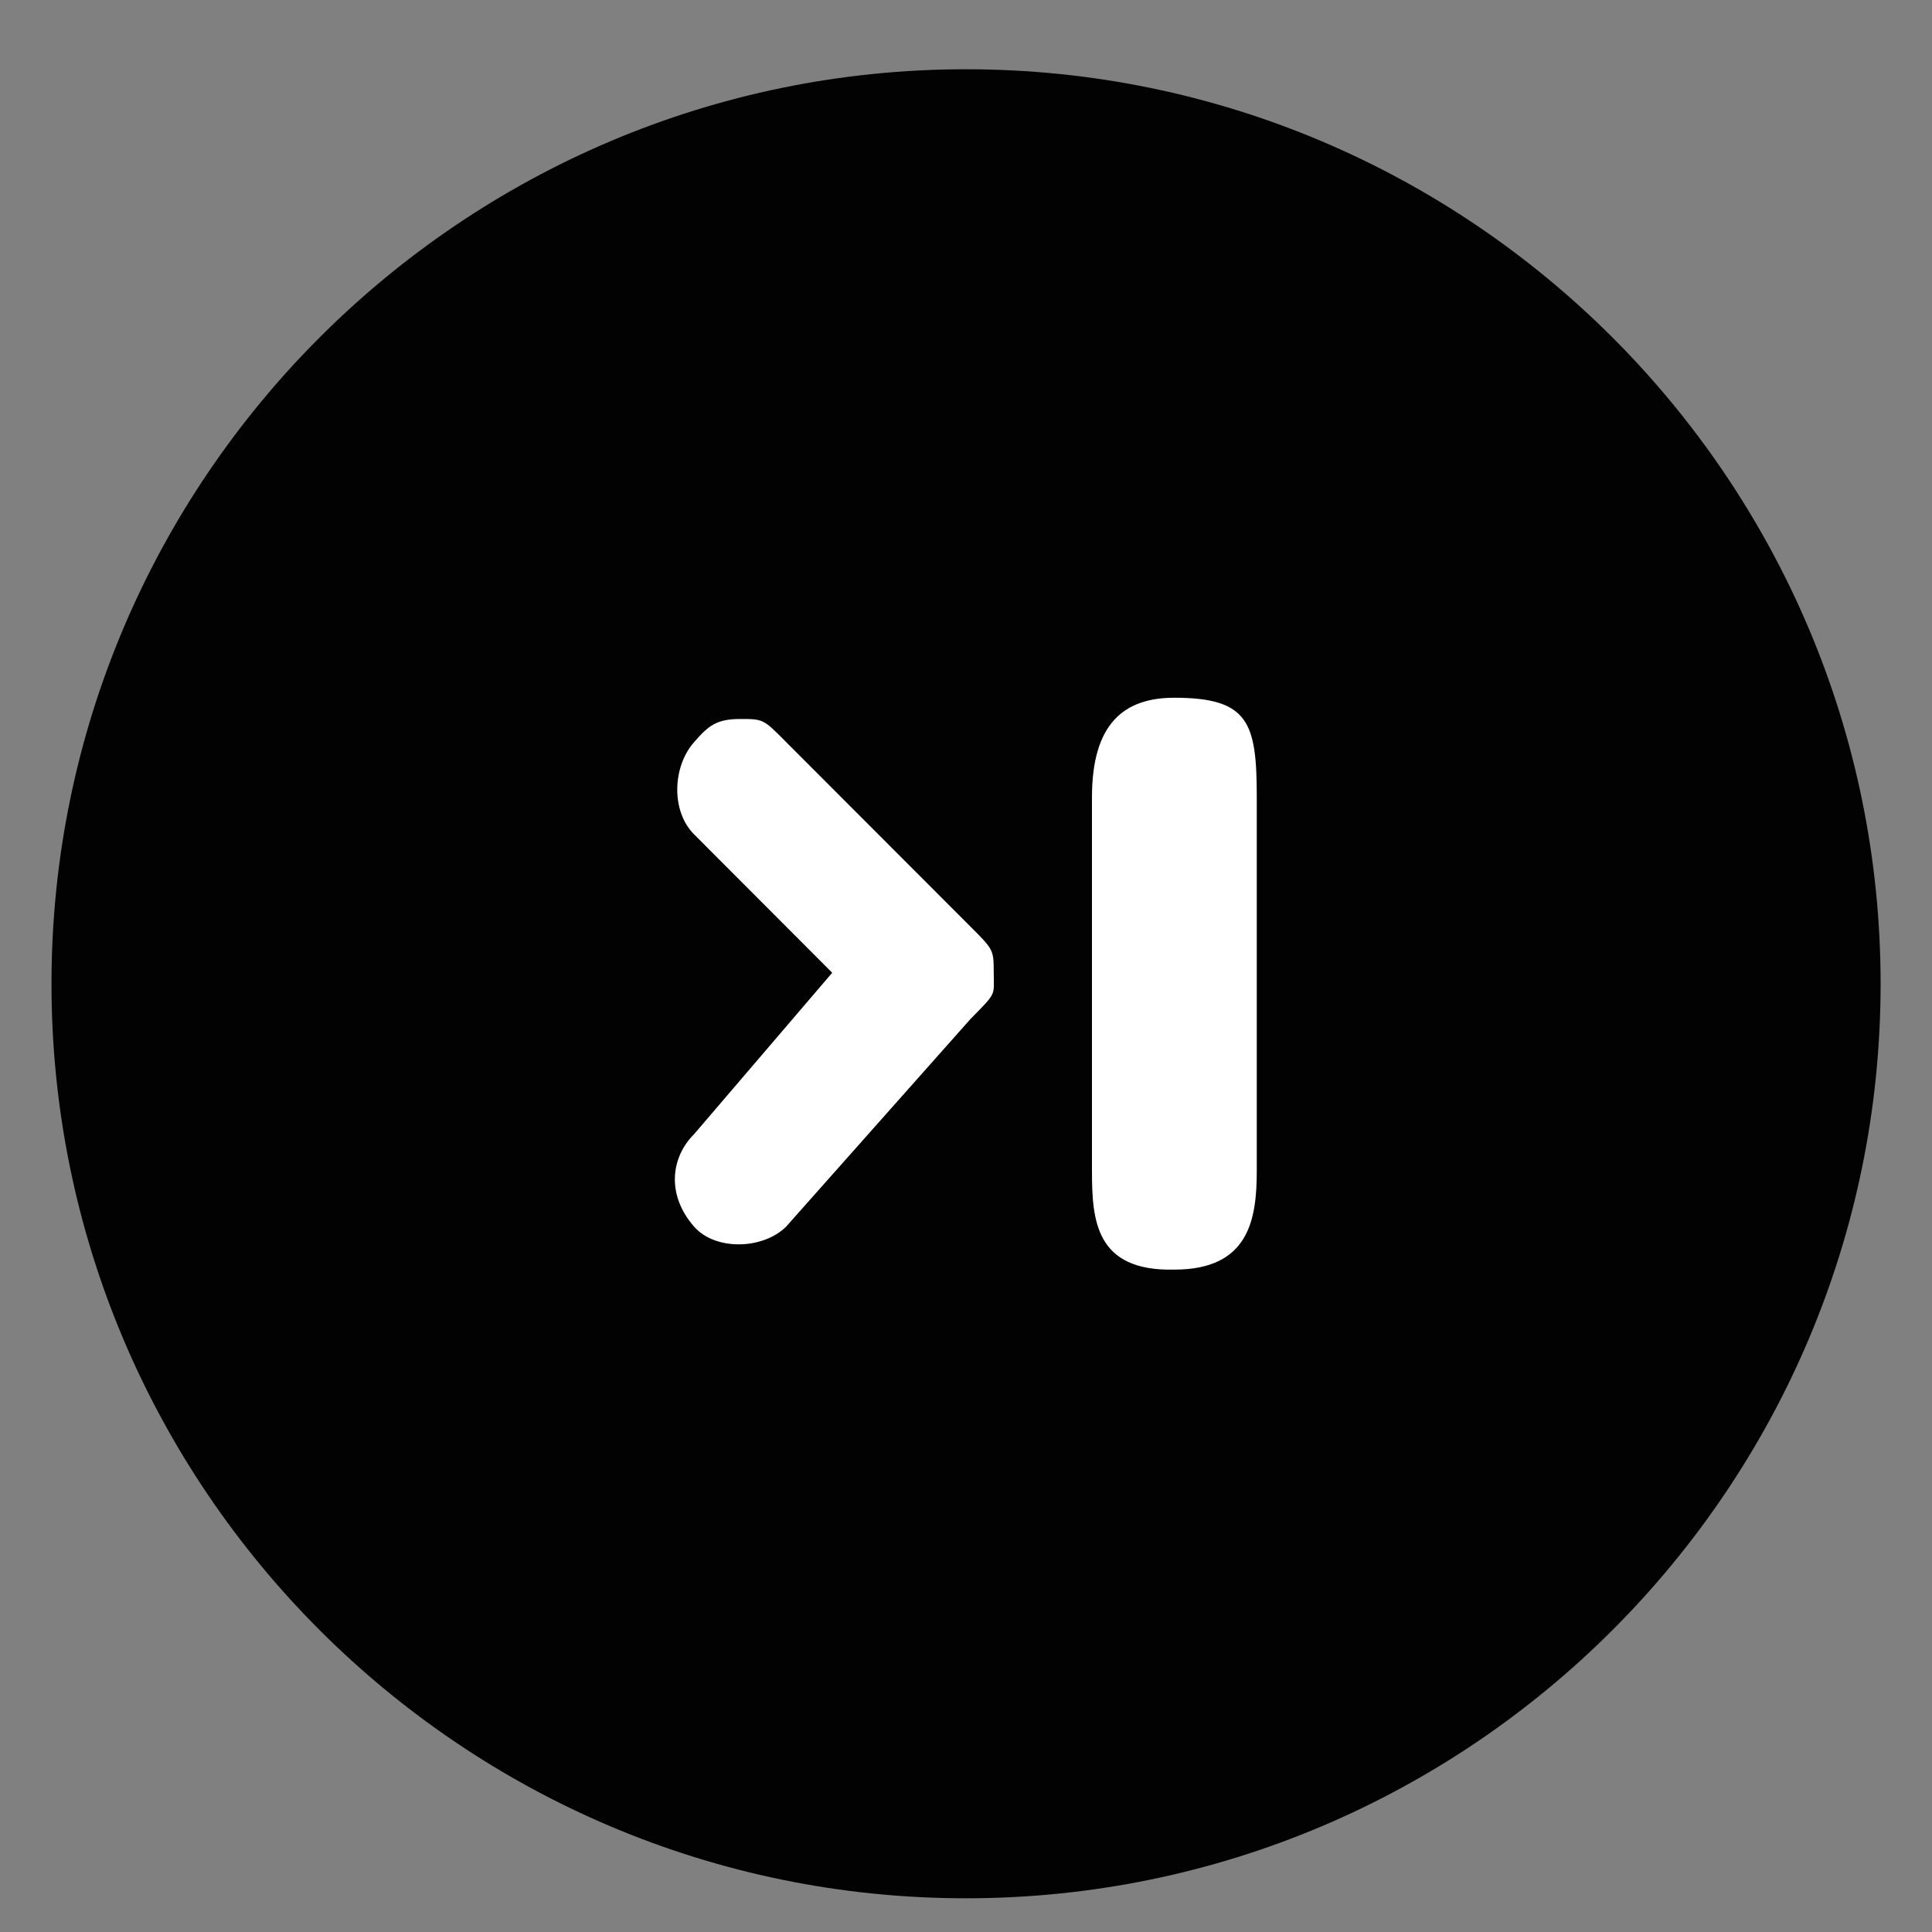 <?xml version="1.0" encoding="utf-8"?>
<!-- Generator: Adobe Illustrator 15.1.0, SVG Export Plug-In . SVG Version: 6.00 Build 0)  -->
<!DOCTYPE svg PUBLIC "-//W3C//DTD SVG 1.1//EN" "http://www.w3.org/Graphics/SVG/1.1/DTD/svg11.dtd">
<svg version="1.1" id="Layer_1" xmlns="http://www.w3.org/2000/svg" xmlns:xlink="http://www.w3.org/1999/xlink" x="0px" y="0px"
	 width="20px" height="20px" viewBox="0 0 20 20" enable-background="new 0 0 20 20" xml:space="preserve">
<rect x="0" y="0" width="20" height="20" fill="#808080" stroke="none"/>
<g>
	<circle fill="#020202" cx="10" cy="10.184" r="9"/>
	<path fill="#020202" d="M10,19.651c-5.22,0-9.467-4.247-9.467-9.467S4.78,0.717,10,0.717c5.221,0,9.468,4.247,9.468,9.467
		S15.221,19.651,10,19.651z M10,1.651c-4.705,0-8.533,3.828-8.533,8.533c0,4.705,3.828,8.532,8.533,8.532s8.532-3.827,8.532-8.532
		C18.532,5.479,14.705,1.651,10,1.651z"/>
</g>
<g>
	<g>
		<path fill="#FFFFFF" d="M10.048,9.594C8.139,7.683,8.139,7.683,8.139,7.683c-0.237-0.24-0.237-0.24-0.477-0.24
			c-0.24,0-0.327,0.066-0.477,0.24c-0.224,0.253-0.24,0.715,0,0.954c1.43,1.433,1.43,1.433,1.43,1.433
			c-1.43,1.671-1.43,1.671-1.43,1.671c-0.24,0.239-0.289,0.627,0,0.957c0.221,0.252,0.714,0.237,0.953,0
			c1.909-2.15,1.909-2.15,1.909-2.15c0.277-0.281,0.24-0.237,0.24-0.479C10.286,9.832,10.286,9.832,10.048,9.594L10.048,9.594z"/>
	</g>
	<g>
		<path fill="#FFFFFF" d="M12.156,13.143c-0.82,0.019-0.852-0.516-0.852-1.028c0-3.862,0-3.862,0-3.862
			c0-0.772,0.34-1.03,0.852-1.03c0.773,0,0.854,0.259,0.854,1.03c0,3.862,0,3.862,0,3.862
			C13.011,12.627,12.928,13.143,12.156,13.143L12.156,13.143z"/>
	</g>
</g>
</svg>
